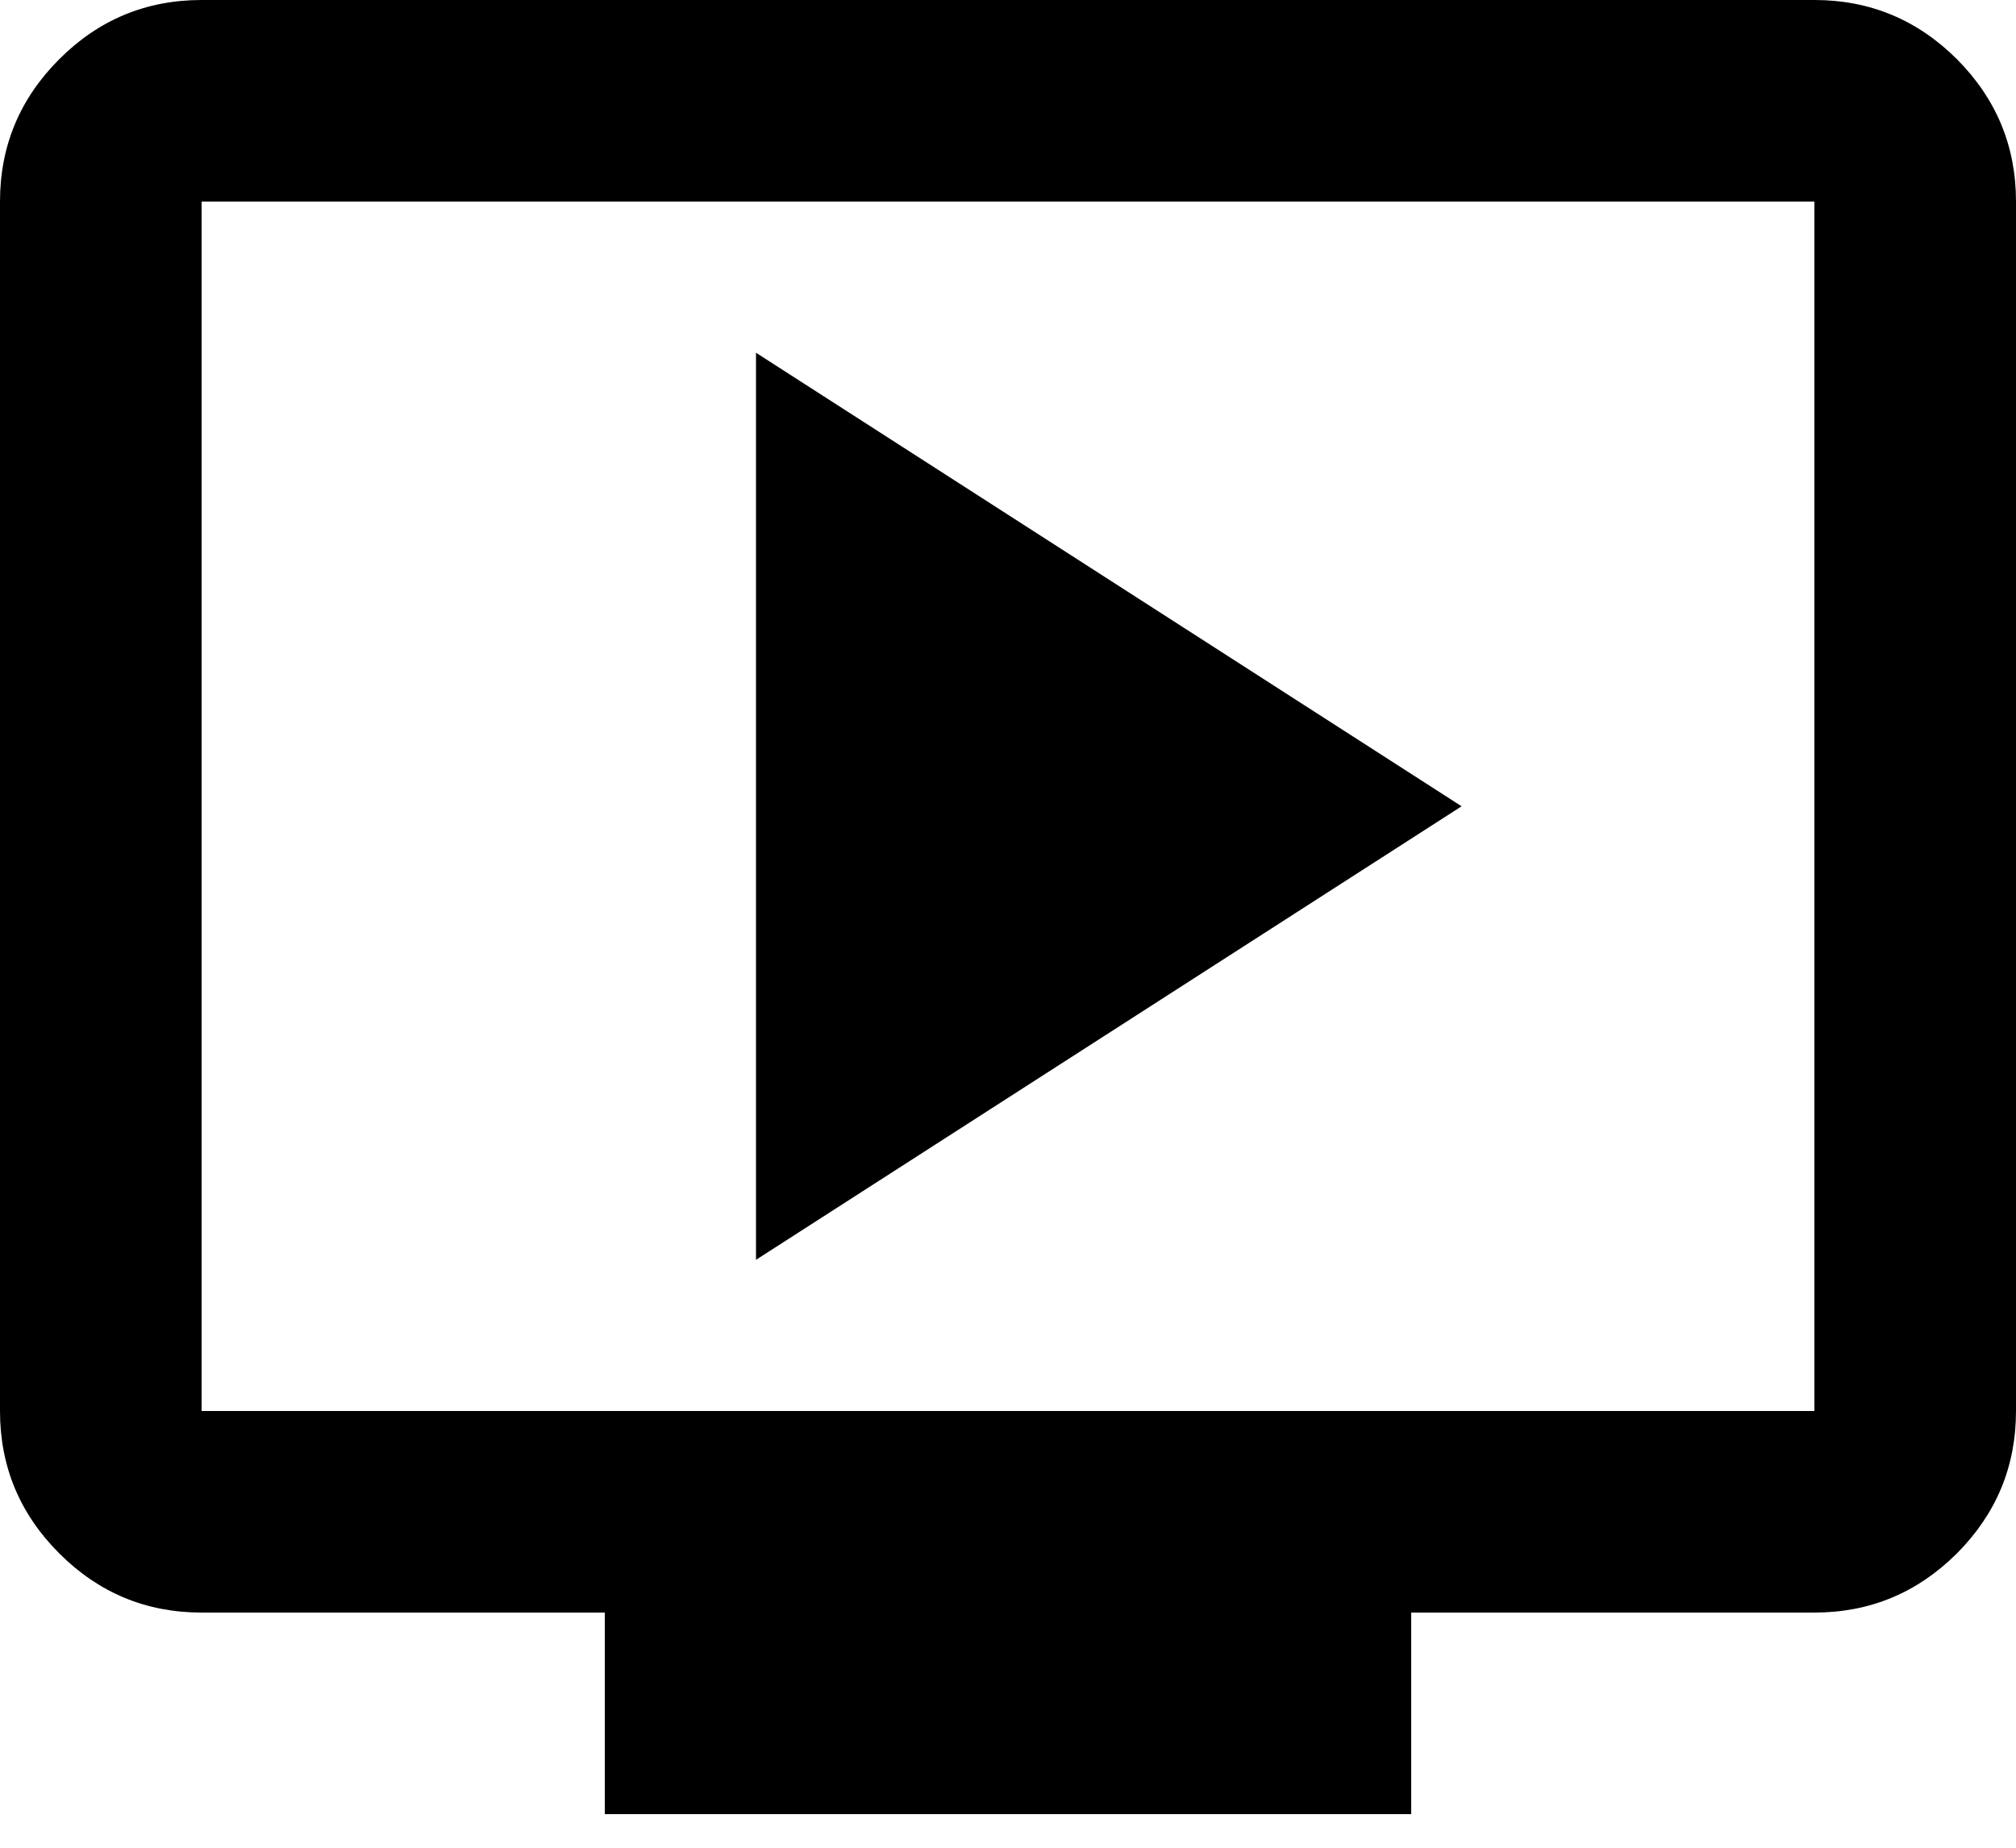 <svg width="24" height="22" viewBox="0 0 24 22" fill="none" xmlns="http://www.w3.org/2000/svg">
<path d="M9 15L17.4 9.6L9 4.2V15ZM7.2 21.6V19.2H2.4C1.74 19.2 1.175 18.965 0.706 18.496C0.235 18.025 0 17.46 0 16.8V2.4C0 1.74 0.235 1.175 0.706 0.704C1.175 0.235 1.74 0 2.4 0H21.6C22.26 0 22.825 0.235 23.296 0.704C23.765 1.175 24 1.74 24 2.4V16.8C24 17.46 23.765 18.025 23.296 18.496C22.825 18.965 22.26 19.2 21.6 19.2H16.8V21.6H7.2ZM2.4 16.8H21.6V2.4H2.4V16.8Z" fill="black"/>
</svg>
